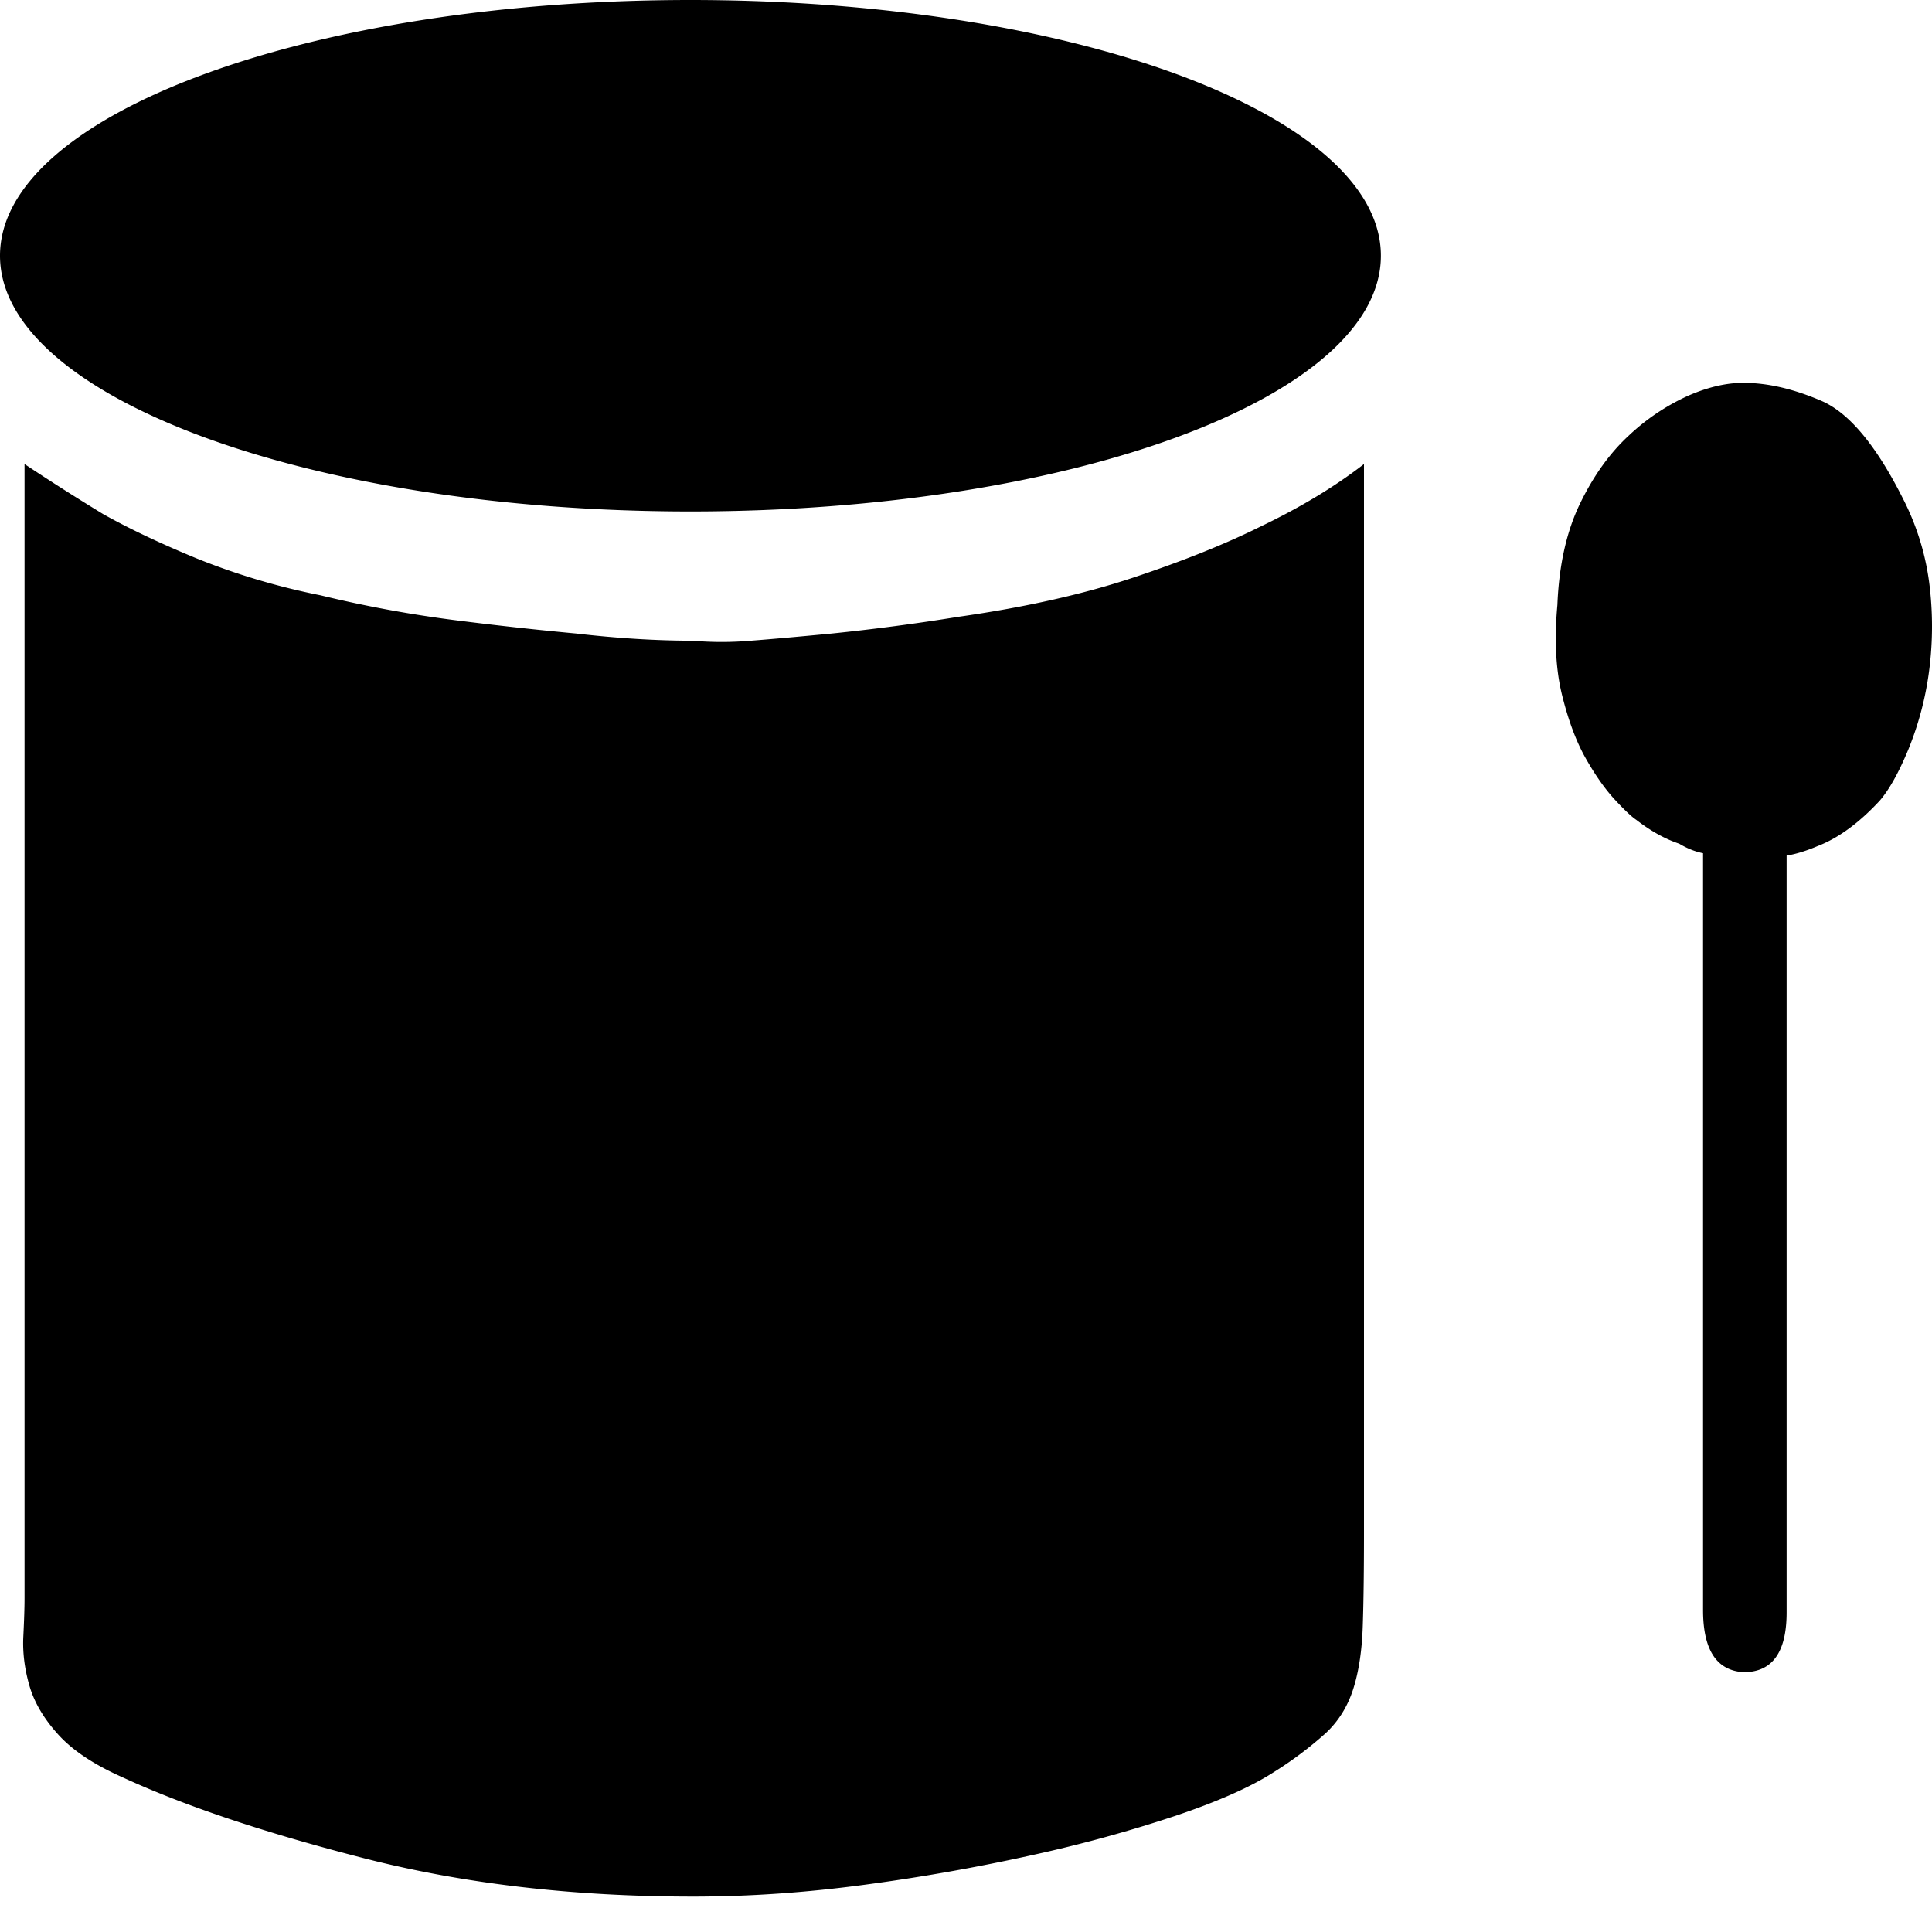 <?xml version="1.0" standalone="no"?><!DOCTYPE svg PUBLIC "-//W3C//DTD SVG 1.1//EN" "http://www.w3.org/Graphics/SVG/1.1/DTD/svg11.dtd"><svg t="1623120199185" class="icon" viewBox="0 0 1024 1024" version="1.1" xmlns="http://www.w3.org/2000/svg" p-id="50868" xmlns:xlink="http://www.w3.org/1999/xlink" width="24" height="24"><defs><style type="text/css"></style></defs><path d="M365.952 271.078c202.112 0 365.952-60.672 365.952-135.552C731.904 60.672 568.064 0 365.952 0S0 60.672 0 135.526c0 74.854 163.84 135.552 365.952 135.552zM317.952 59.904l49.357 146.79c21.939 2.534 43.878 3.789 65.792 3.789 19.43 0 40.294-1.024 62.669-3.149a308.173 308.173 0 0 0 65.178-13.312c22.784-6.733 42.598-14.336 59.469-22.784 16.896-8.422 28.467-17.485 34.816-27.187 6.323-9.702 6.323-19.61 0-29.747-6.349-10.112-22.17-20.224-47.462-30.362a380.416 380.416 0 0 0-86.707-22.784 690.944 690.944 0 0 0-85.402-6.963 764.288 764.288 0 0 0-72.141 1.894c-21.094 1.69-36.275 2.97-45.568 3.814z m49.357 279.68c-19.405 0-40.064-1.28-62.003-3.814a1910.528 1910.528 0 0 1-63.283-6.963 652.237 652.237 0 0 1-72.115-13.286 367.693 367.693 0 0 1-65.818-19.61c-19.405-8.013-35.84-15.821-49.357-23.398A1260.442 1260.442 0 0 1 13.005 245.965v601.088c0 5.069-0.23 11.827-0.64 20.275-0.435 8.448 0.64 17.075 3.174 25.933 2.509 8.858 7.578 17.51 15.181 25.933 7.578 8.448 18.97 16.051 34.15 22.784 32.922 15.181 75.725 29.542 128.461 43.034 52.736 13.491 110.746 20.224 174.003 20.224 29.542 0 59.904-2.074 91.136-6.298a1055.744 1055.744 0 0 0 89.216-15.821 740.531 740.531 0 0 0 75.93-20.89c22.349-7.578 39.424-15.181 51.251-22.784a197.632 197.632 0 0 0 27.827-20.864c6.758-6.323 11.597-14.131 14.566-23.424 2.944-9.267 4.634-20.454 5.043-33.536 0.435-13.056 0.64-29.747 0.64-49.971V245.965c-15.181 11.776-33.331 22.784-54.4 32.896-18.586 9.267-41.139 18.355-67.712 27.213s-57.6 15.821-93.03 20.864a1166.08 1166.08 0 0 1-67.072 8.858c-17.715 1.69-32.051 2.97-43.008 3.814a179.712 179.712 0 0 1-30.387 0zM924.16 202.906c-9.267 0-19.2 2.33-29.722 6.989a114.586 114.586 0 0 0-31.027 20.864c-10.112 9.293-18.765 21.299-25.933 36.096-7.168 14.746-11.187 32.666-12.032 53.76-1.69 18.56-0.845 34.586 2.56 48.102 3.354 13.491 7.578 24.678 12.646 33.536 5.043 8.858 10.112 16.026 15.181 21.504 5.069 5.478 8.858 9.062 11.392 10.752 7.578 5.888 15.181 10.138 22.784 12.672 4.198 2.509 8.422 4.198 12.646 5.043v401.152c0 21.12 7.168 32.077 21.504 32.922 15.181 0 22.784-10.547 22.784-31.642v-401.152c5.069-0.845 10.547-2.56 16.461-5.069 10.957-4.224 21.939-12.237 32.896-24.064 5.069-5.888 10.112-14.95 15.181-27.187a167.68 167.68 0 0 0 10.752-39.859 181.76 181.76 0 0 0 0.64-45.568 135.859 135.859 0 0 0-13.926-46.822c-14.336-28.672-28.877-46.182-43.648-52.506-14.771-6.349-28.467-9.498-41.139-9.498z" p-id="50869"></path></svg>